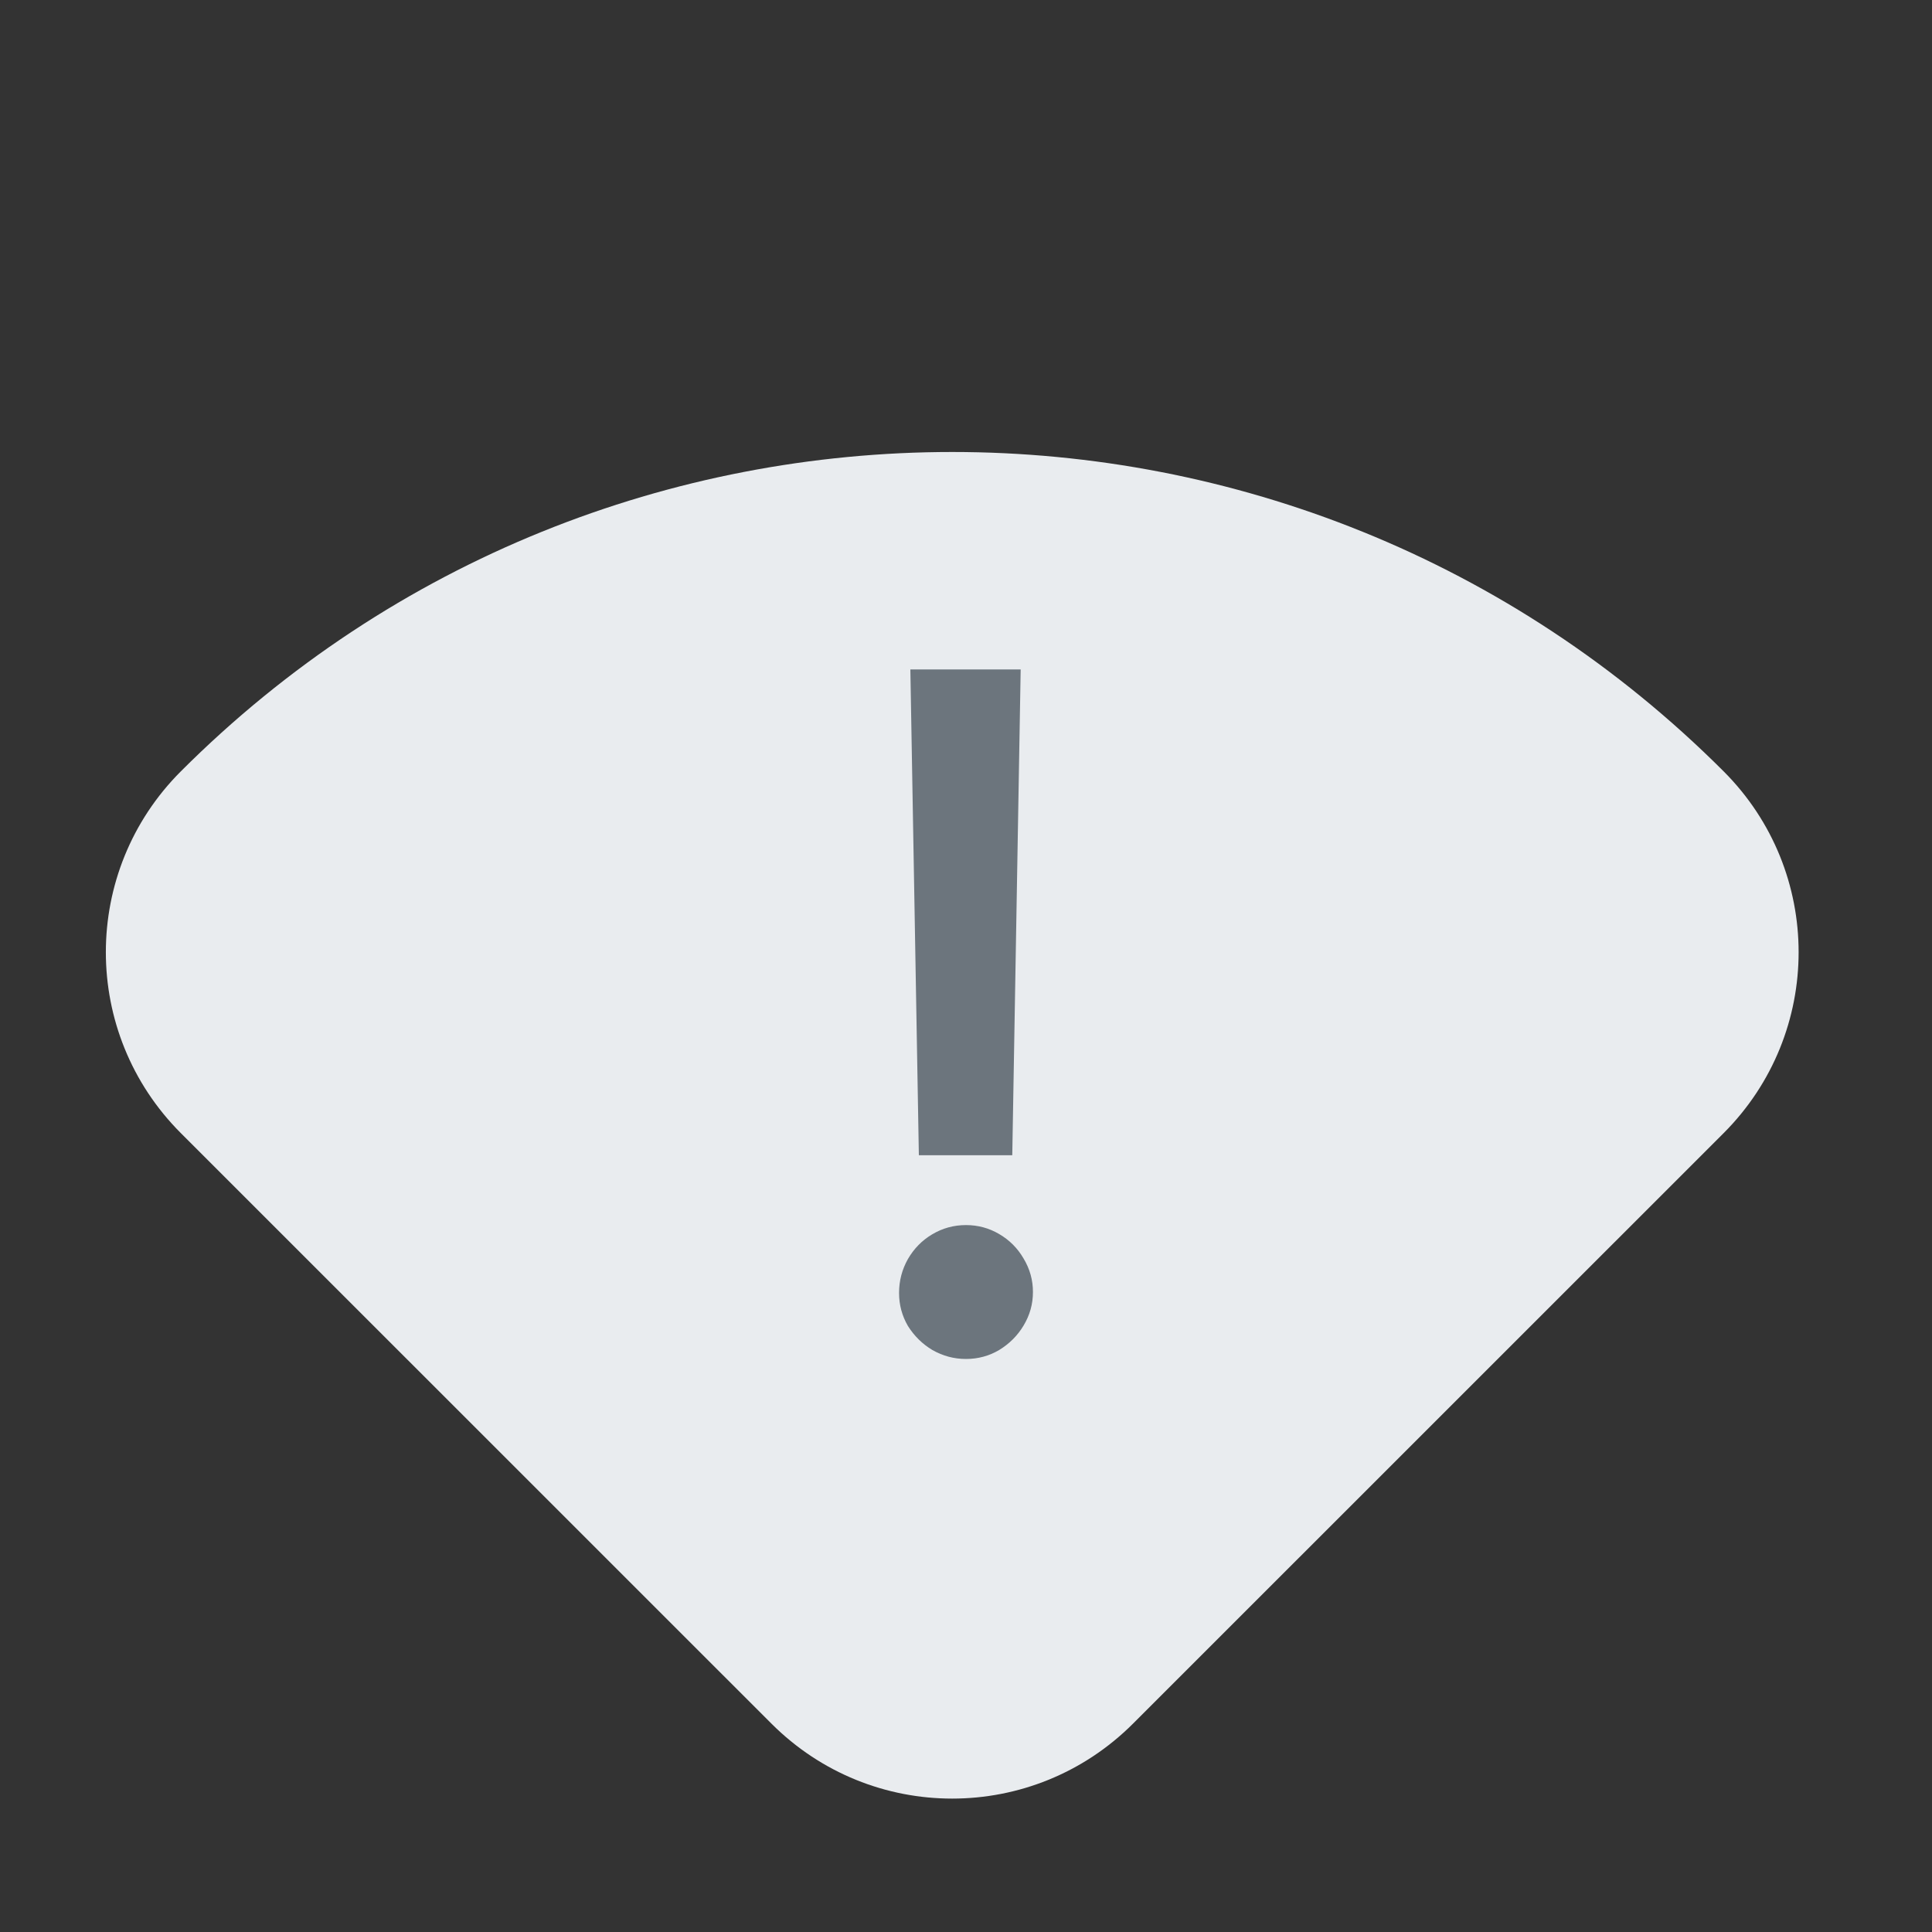 <svg width="20" height="20" viewBox="0 0 20 20" fill="none" xmlns="http://www.w3.org/2000/svg">
<rect x="0" y="0" width="20" height="20" fill="#333333" stroke="none"/>
<path d="M17.843 7.985C18.878 9.02 18.878 10.694 17.843 11.73L11.73 17.842C10.694 18.878 9.02 18.878 7.985 17.842L1.872 11.73C0.837 10.694 0.837 9.02 1.872 7.985C6.28 3.577 13.435 3.577 17.843 7.985Z" fill="#E9ECEF"/>
<path d="M10.479 11.959H9.512L9.424 6.93H10.566L10.479 11.959ZM9.307 13.385C9.307 13.258 9.338 13.141 9.399 13.033C9.461 12.926 9.544 12.841 9.648 12.779C9.756 12.714 9.873 12.682 10 12.682C10.124 12.682 10.238 12.713 10.342 12.774C10.449 12.836 10.534 12.921 10.596 13.028C10.661 13.136 10.693 13.251 10.693 13.375C10.693 13.499 10.661 13.614 10.596 13.722C10.534 13.826 10.449 13.911 10.342 13.976C10.238 14.037 10.124 14.068 10 14.068C9.876 14.068 9.761 14.037 9.653 13.976C9.549 13.914 9.465 13.831 9.399 13.727C9.338 13.622 9.307 13.508 9.307 13.385Z" fill="#6C757D"/>
</svg>
